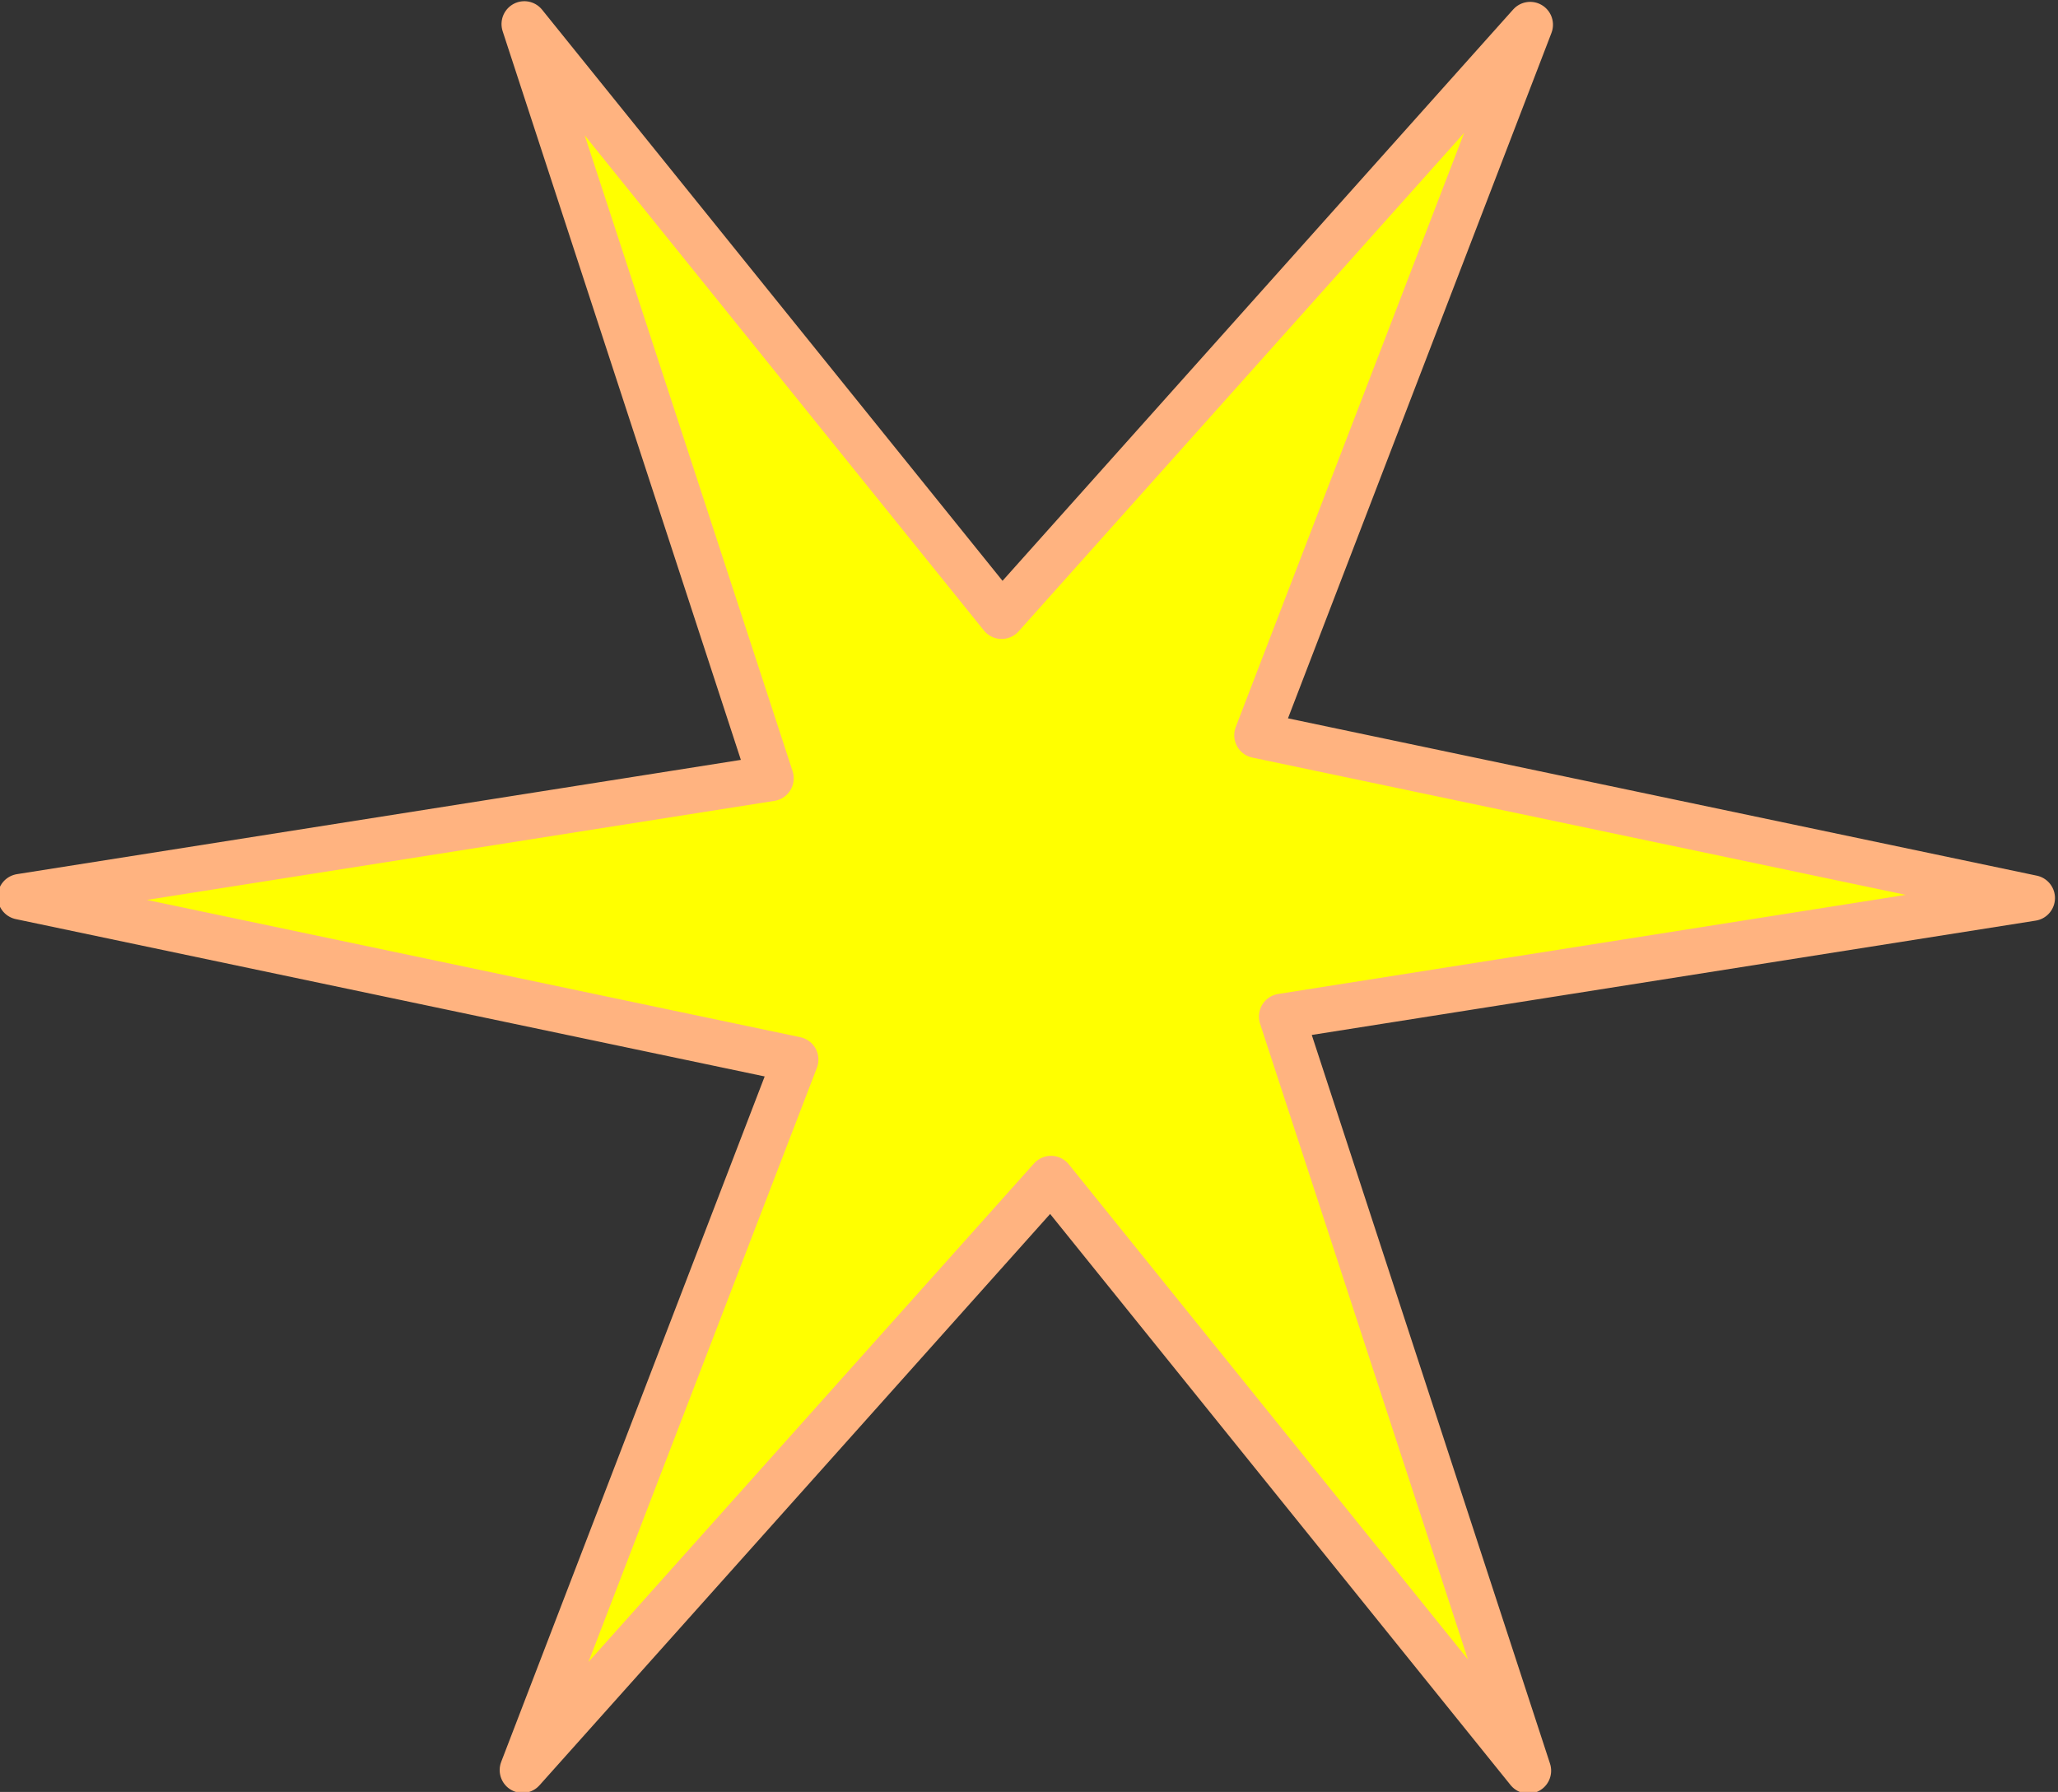 <?xml version="1.0" encoding="UTF-8" standalone="no"?>
<svg
   xmlns:dc="http://purl.org/dc/elements/1.1/"
   xmlns:cc="http://creativecommons.org/ns#"
   xmlns:rdf="http://www.w3.org/1999/02/22-rdf-syntax-ns#"
   xmlns:svg="http://www.w3.org/2000/svg"
   xmlns="http://www.w3.org/2000/svg"
   xmlns:sodipodi="http://sodipodi.sourceforge.net/DTD/sodipodi-0.dtd"
   xmlns:inkscape="http://www.inkscape.org/namespaces/inkscape"
   sodipodi:docname="2020-BE-03_taskbody_star.svg"
   inkscape:version="1.0 (4035a4fb49, 2020-05-01)"
   id="svg8"
   version="1.1"
   viewBox="0 0 30 26.123"
   height="26.123mm"
   width="30mm">
  <rect x="0" y="0" width="30" height="26.123" fill="#333333" stroke="none"/>
  <defs
     id="defs2" />
  <sodipodi:namedview
     inkscape:document-rotation="0"
     inkscape:snap-nodes="false"
     inkscape:window-maximized="1"
     inkscape:window-y="27"
     inkscape:window-x="67"
     inkscape:window-height="1025"
     inkscape:window-width="1853"
     showgrid="false"
     inkscape:current-layer="layer1"
     inkscape:document-units="mm"
     inkscape:cy="30.281099"
     inkscape:cx="610.23381"
     inkscape:zoom="0.98994949"
     inkscape:pageshadow="2"
     inkscape:pageopacity="0.0"
     borderopacity="1.0"
     bordercolor="#666666"
     pagecolor="#ffffff"
     id="base" />
  <g
     transform="translate(-7.334,-177.275)"
     id="layer1"
     inkscape:groupmode="layer"
     inkscape:label="Layer 1">
    <path
       transform="matrix(0.858,0.16,-0.16,0.86,18.523,96.568)"
       inkscape:transform-center-y="35.557487"
       inkscape:transform-center-x="-78.707184"
       d="m 34.815,117.384 -9.646,-8.241 -6.872,11.303 2.314,-12.474 -13.225,-0.3 11.96,-4.233 -6.353,-11.603 9.646,8.241 6.872,-11.303 -2.314,12.474 13.225,0.3 -11.96,4.234 z"
       inkscape:randomized="0"
       inkscape:rounded="0"
       inkscape:flatsided="false"
       sodipodi:arg2="1.298668"
       sodipodi:arg1="0.86388827"
       sodipodi:r2="4.7066069"
       sodipodi:r1="16.799906"
       sodipodi:cy="104.61012"
       sodipodi:cx="23.903908"
       sodipodi:sides="6"
       id="path815"
       style="fill:#ffff00;fill-opacity:1;stroke:#ffb380;stroke-width:0.762;stroke-linecap:butt;stroke-linejoin:round;stroke-miterlimit:4;stroke-dasharray:none;stroke-opacity:1"
       sodipodi:type="star" />
  </g>
</svg>
